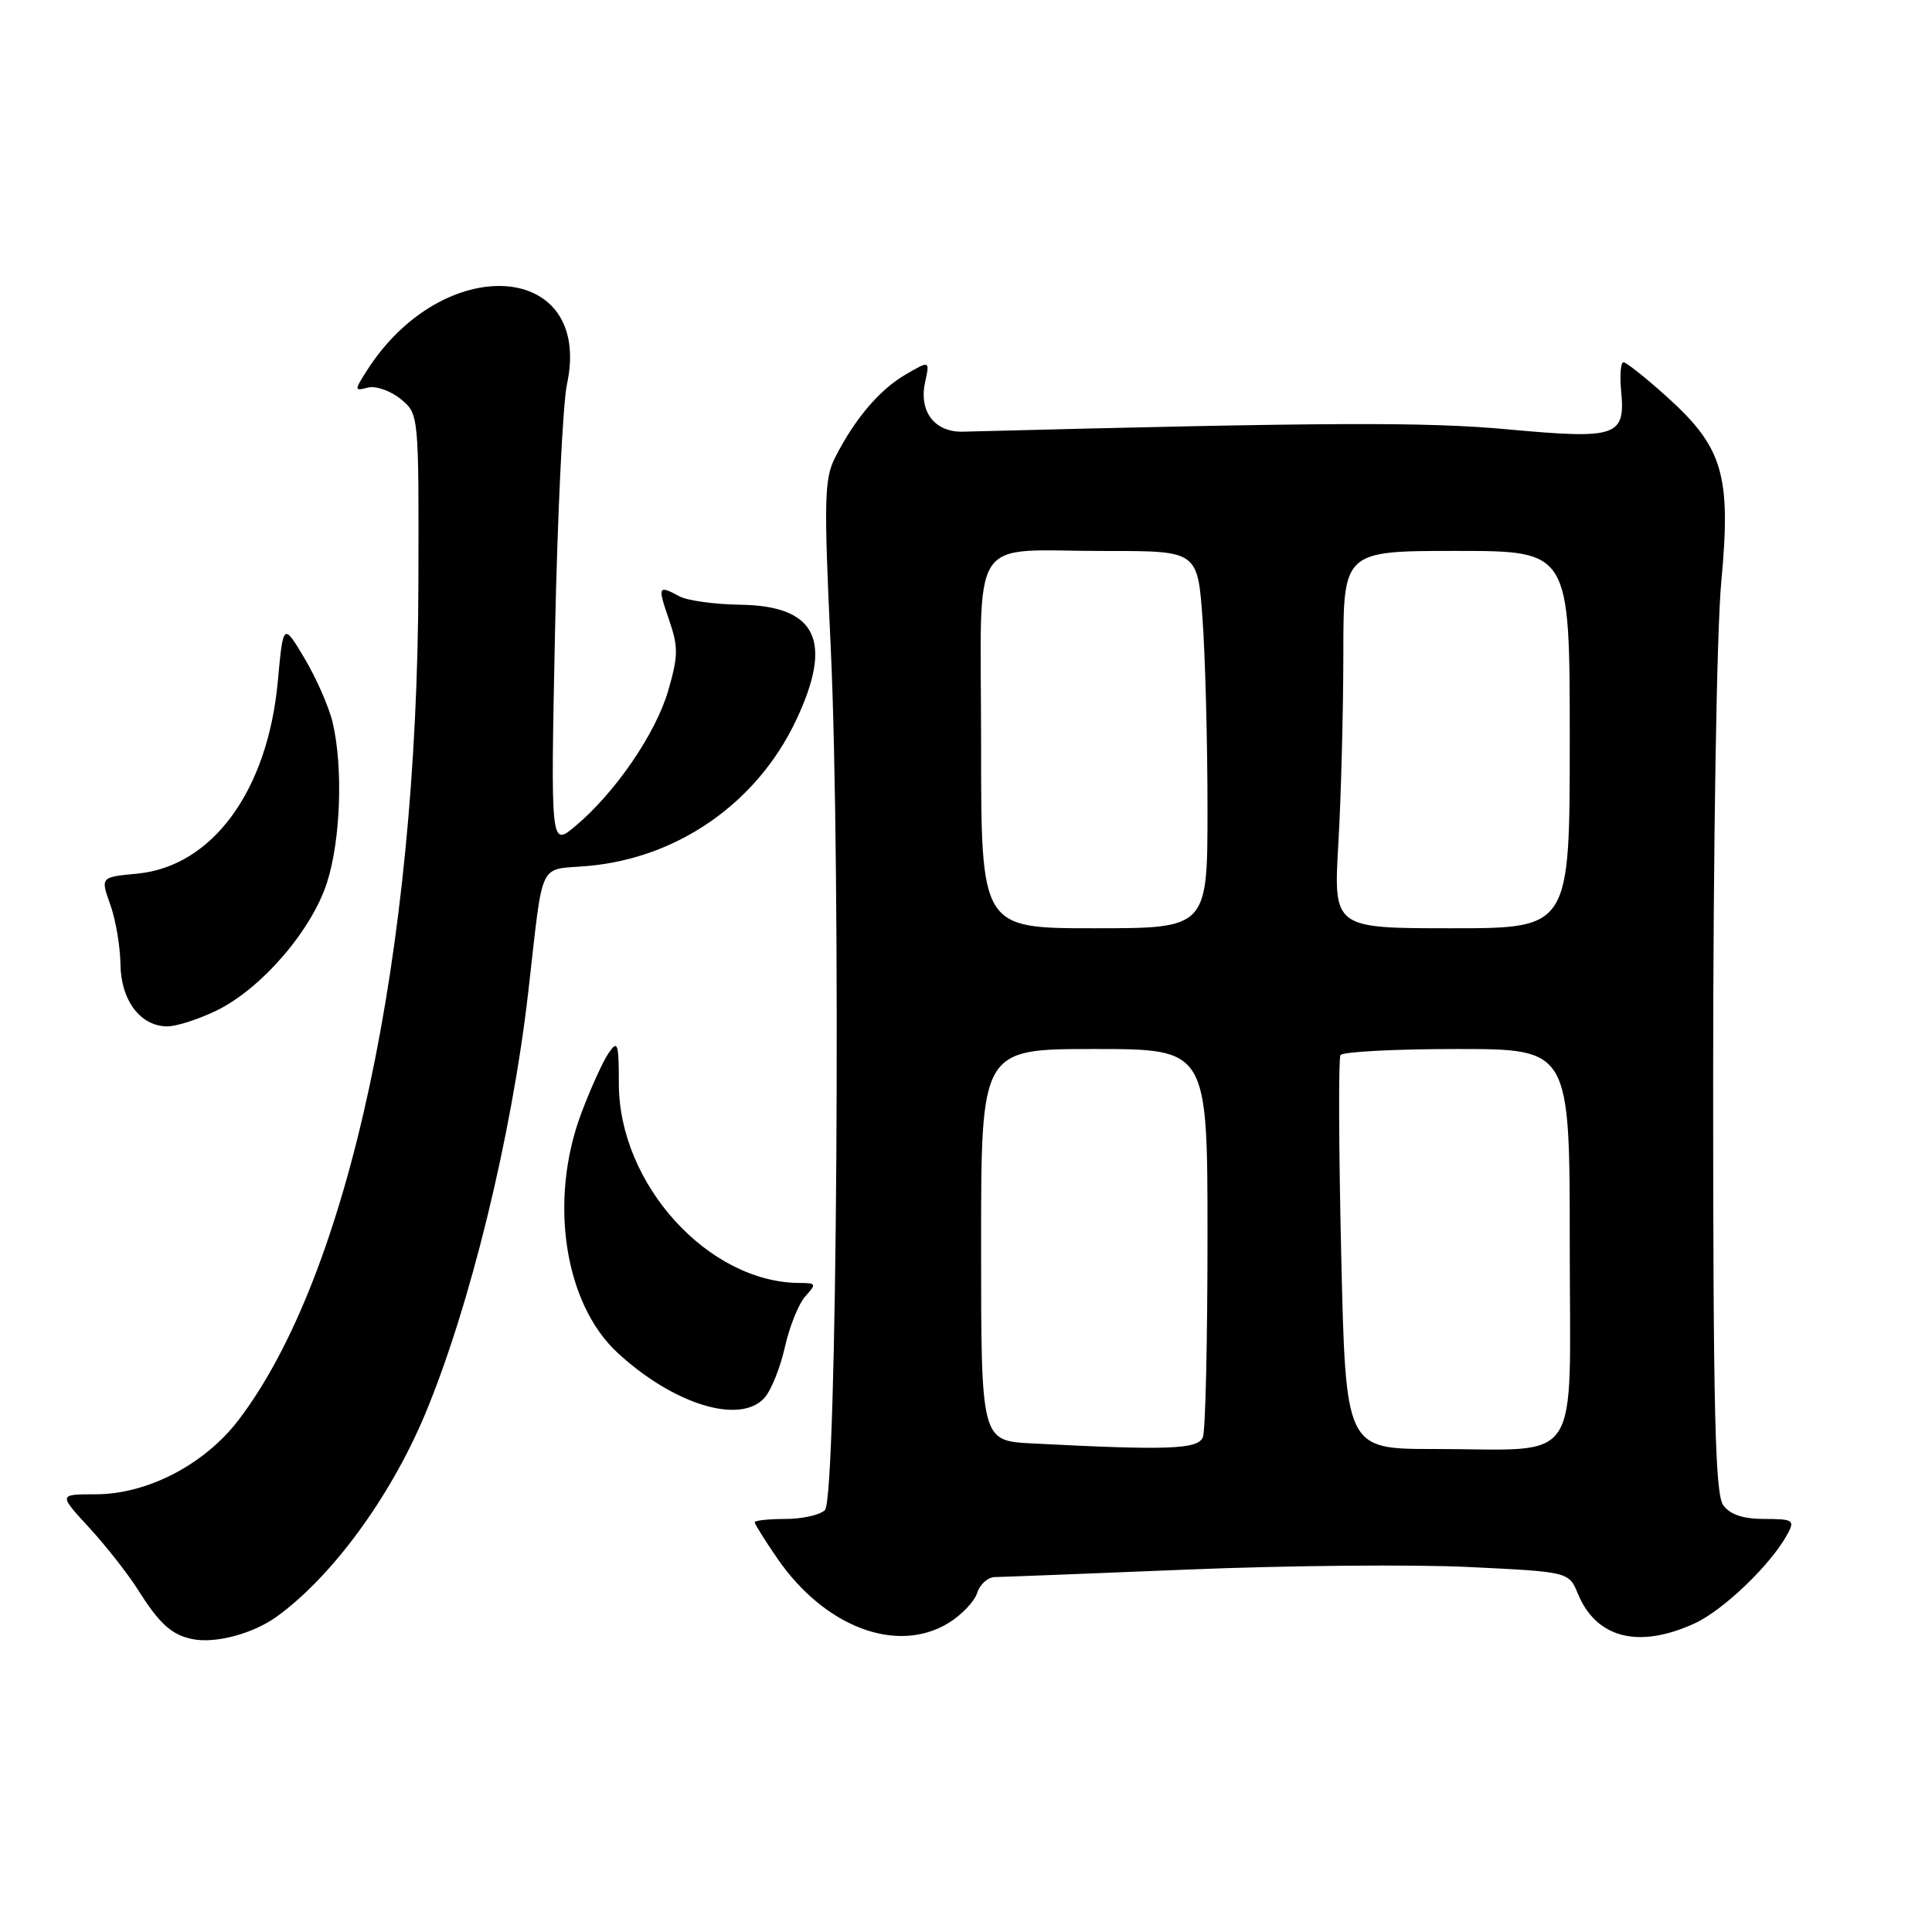 <?xml version="1.0" encoding="UTF-8" standalone="no"?>
<!DOCTYPE svg PUBLIC "-//W3C//DTD SVG 1.1//EN" "http://www.w3.org/Graphics/SVG/1.1/DTD/svg11.dtd" >
<svg xmlns="http://www.w3.org/2000/svg" xmlns:xlink="http://www.w3.org/1999/xlink" version="1.1" viewBox="0 0 256 256">
 <g >
 <path fill="currentColor"
d=" M 36.67 214.21 C 43.98 208.93 51.72 198.38 56.30 187.45 C 62.26 173.20 67.80 150.57 69.99 131.50 C 72.06 113.51 71.19 115.35 77.96 114.74 C 89.89 113.66 100.32 106.35 105.47 95.47 C 110.46 84.93 108.22 80.27 98.09 80.13 C 94.71 80.08 91.09 79.59 90.04 79.02 C 87.19 77.49 87.11 77.65 88.65 82.12 C 89.89 85.72 89.88 86.90 88.54 91.52 C 86.89 97.20 81.49 105.07 76.23 109.47 C 72.96 112.21 72.96 112.21 73.54 83.86 C 73.87 68.26 74.58 53.45 75.12 50.95 C 78.67 34.54 58.70 33.21 48.57 49.17 C 46.94 51.73 46.95 51.83 48.74 51.36 C 49.77 51.09 51.71 51.76 53.06 52.85 C 55.50 54.83 55.50 54.83 55.44 77.17 C 55.32 126.53 46.18 169.06 31.60 188.17 C 27.10 194.06 19.52 198.00 12.68 198.00 C 7.75 198.00 7.75 198.00 11.79 202.39 C 14.01 204.80 16.93 208.52 18.28 210.65 C 21.13 215.17 22.74 216.63 25.50 217.19 C 28.54 217.81 33.52 216.48 36.67 214.21 Z  M 125.66 215.07 C 127.40 214.01 129.12 212.21 129.48 211.07 C 129.84 209.93 130.89 208.99 131.82 208.97 C 132.74 208.96 144.30 208.51 157.50 207.97 C 170.70 207.43 187.43 207.28 194.69 207.64 C 207.88 208.28 207.88 208.28 209.08 211.18 C 211.51 217.07 217.11 218.50 224.50 215.13 C 228.36 213.38 234.72 207.26 236.88 203.22 C 237.84 201.44 237.58 201.27 233.80 201.27 C 230.96 201.27 229.26 200.70 228.34 199.45 C 227.26 197.97 227.00 187.01 227.00 143.06 C 227.01 112.14 227.47 83.55 228.08 77.08 C 229.40 62.92 228.32 59.28 220.82 52.53 C 218.05 50.04 215.48 48.00 215.12 48.00 C 214.75 48.00 214.61 49.71 214.81 51.81 C 215.39 57.84 214.26 58.22 199.88 56.90 C 188.95 55.89 176.11 55.94 127.59 57.20 C 123.84 57.29 121.73 54.53 122.58 50.65 C 123.21 47.76 123.21 47.76 119.99 49.63 C 116.54 51.63 113.22 55.55 110.64 60.66 C 109.22 63.46 109.16 66.30 110.07 85.66 C 111.47 115.27 110.92 198.48 109.31 200.09 C 108.66 200.74 106.30 201.27 104.06 201.27 C 101.83 201.27 100.00 201.47 100.00 201.71 C 100.00 201.94 101.35 204.10 103.00 206.50 C 109.27 215.61 118.84 219.22 125.66 215.07 Z  M 101.29 185.23 C 102.17 184.26 103.39 181.23 104.00 178.50 C 104.61 175.77 105.83 172.74 106.71 171.77 C 108.20 170.13 108.15 170.00 106.02 170.00 C 93.89 170.00 82.00 156.92 82.00 143.58 C 82.00 138.21 81.85 137.77 80.65 139.53 C 79.90 140.61 78.27 144.20 77.03 147.50 C 72.69 159.02 74.76 172.71 81.82 179.24 C 89.24 186.10 98.05 188.81 101.29 185.23 Z  M 28.66 133.92 C 34.59 131.05 41.26 123.34 43.32 116.98 C 45.13 111.37 45.48 101.77 44.09 95.78 C 43.61 93.73 41.94 89.91 40.38 87.28 C 37.53 82.50 37.53 82.50 36.81 90.30 C 35.47 104.79 28.14 114.80 18.20 115.76 C 13.31 116.22 13.31 116.22 14.61 119.86 C 15.33 121.86 15.93 125.41 15.96 127.75 C 16.01 132.55 18.61 136.00 22.18 136.00 C 23.39 136.00 26.30 135.06 28.66 133.92 Z  M 136.75 191.26 C 130.00 190.91 130.00 190.91 130.00 164.95 C 130.00 139.00 130.00 139.00 145.00 139.00 C 160.00 139.00 160.00 139.00 160.00 163.92 C 160.00 177.62 159.73 189.55 159.39 190.42 C 158.77 192.05 154.82 192.20 136.75 191.26 Z  M 177.72 166.31 C 177.39 152.17 177.35 140.25 177.62 139.81 C 177.89 139.36 184.84 139.00 193.06 139.00 C 208.00 139.00 208.00 139.00 208.00 164.88 C 208.00 194.91 209.93 192.00 190.03 192.00 C 178.31 192.00 178.31 192.00 177.72 166.31 Z  M 130.00 98.62 C 130.00 70.00 128.03 73.03 146.60 73.01 C 158.70 73.00 158.70 73.00 159.35 82.15 C 159.71 87.19 160.00 98.44 160.00 107.15 C 160.00 123.00 160.00 123.00 145.00 123.00 C 130.00 123.00 130.00 123.00 130.00 98.62 Z  M 177.34 111.75 C 177.70 105.56 177.99 94.31 178.00 86.75 C 178.00 73.00 178.00 73.00 193.00 73.00 C 208.00 73.00 208.00 73.00 208.00 98.00 C 208.00 123.00 208.00 123.00 192.35 123.00 C 176.69 123.00 176.69 123.00 177.34 111.75 Z "/>
</g>
</svg>